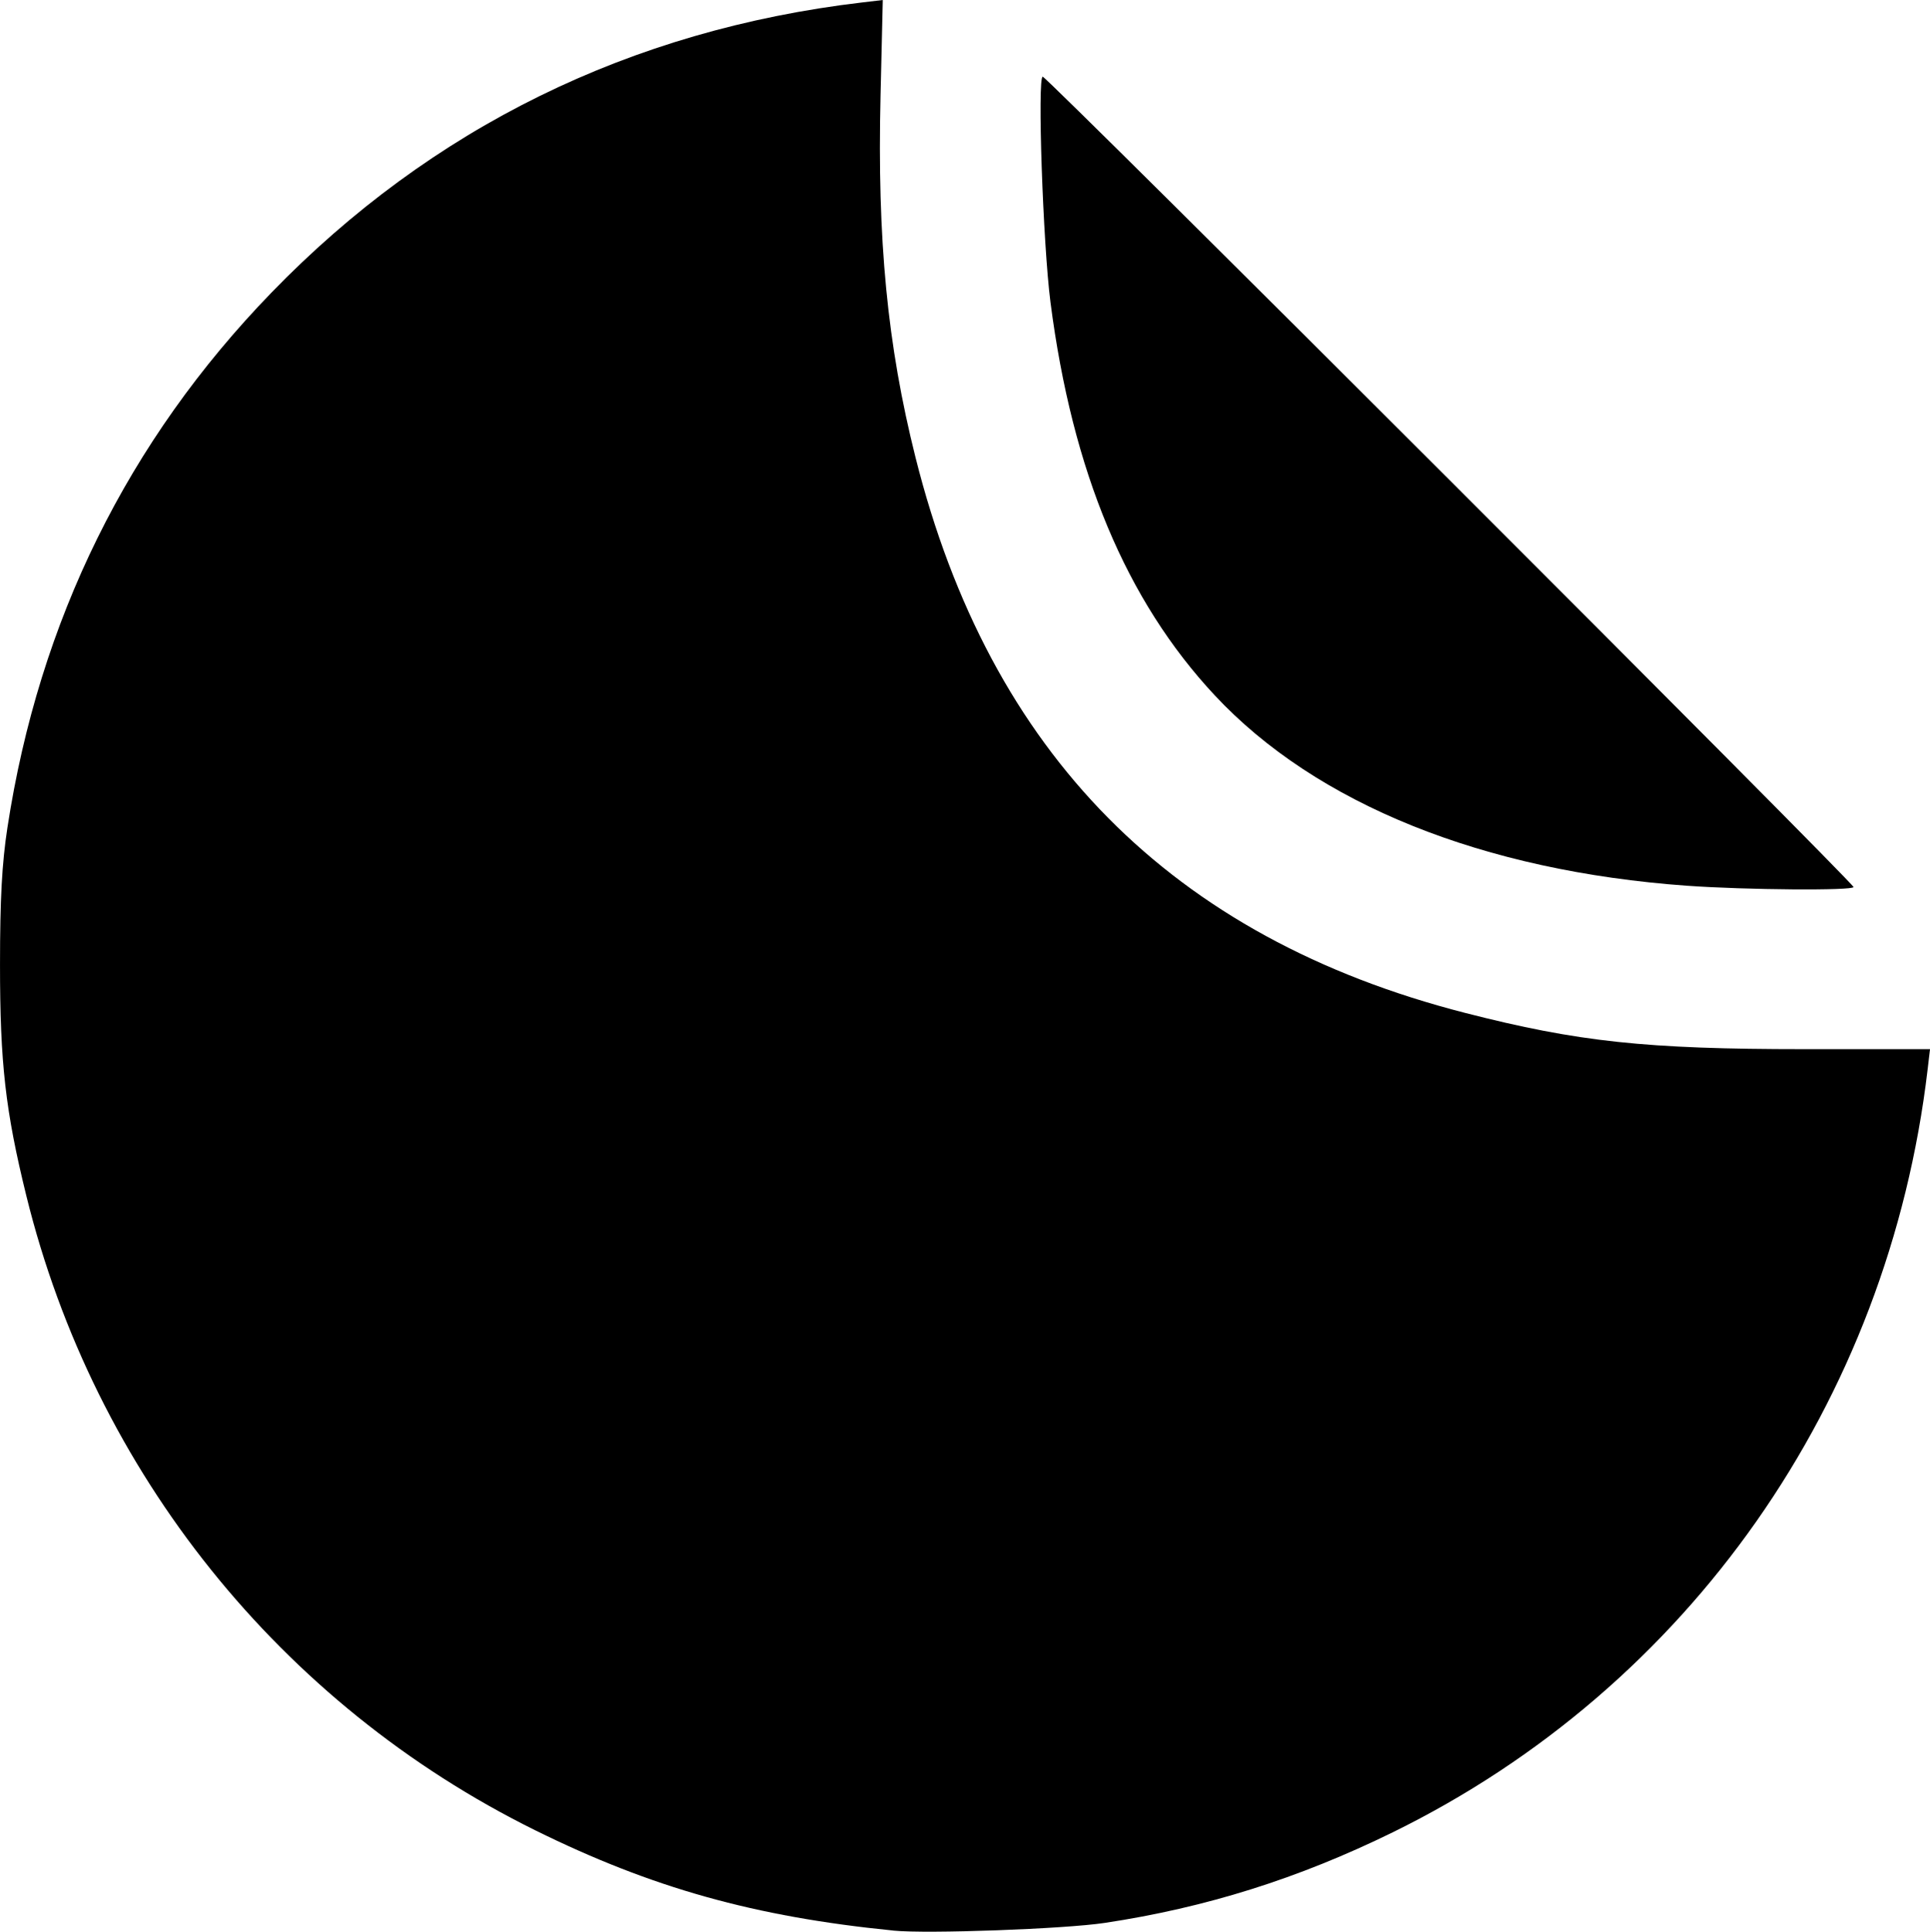 <?xml version="1.0" encoding="UTF-8" standalone="no"?>
<svg
   xmlns:dc="http://purl.org/dc/elements/1.1/"
   xmlns:cc="http://creativecommons.org/ns#"
   xmlns:rdf="http://www.w3.org/1999/02/22-rdf-syntax-ns#"
   xmlns:svg="http://www.w3.org/2000/svg"
   xmlns="http://www.w3.org/2000/svg"
   id="svg8"
   version="1.1"
   viewBox="0 0 137.868 137.955"
   height="137.955mm"
   width="137.868mm">
  <defs
     id="defs2" />
  <g
     transform="translate(7.811,-48.813)"
     id="layer1">
    <g
       transform="translate(-31.564,23.06)"
       id="layer1-7">
      <path
         style="fill:#000000;stroke-width:0.288"
         d="m 87.572,163.629 c -9.907,-0.987 -17.248,-3.043 -25.593,-7.166 -18.176,-8.982 -31.475,-25.559 -36.342,-45.3 -1.495,-6.066 -1.885,-9.481 -1.883,-16.523 8.42e-4,-4.689 0.138,-7.22 0.529,-9.777 2.262,-14.784 8.601,-27.627 18.858,-38.21 11.415,-11.778 25.639,-18.766 42.183,-20.723 l 1.49,-0.176 -0.16,6.837 c -0.242,10.296 0.483,17.794 2.495,25.816 5.308,21.16 18.32,34.313 39.258,39.683 8.075,2.071 12.93,2.59 24.228,2.59 h 8.987 l -0.169,1.438 c -2.803,23.789 -17.07,44.132 -38.221,54.499 -6.725,3.296 -13.346,5.378 -20.561,6.465 -2.885,0.435 -12.676,0.791 -15.097,0.55 z M 144.292,89.014 c -14.607,-1.048 -26.524,-5.848 -33.763,-13.599 -6.332,-6.78 -10.176,-15.977 -11.737,-28.081 -0.536,-4.157 -0.946,-16.104 -0.552,-16.104 0.311,0 57.917,57.562 57.917,57.873 0,0.267 -7.698,0.209 -11.864,-0.09 z"
         id="path99" />
    </g>
  </g>
</svg>
